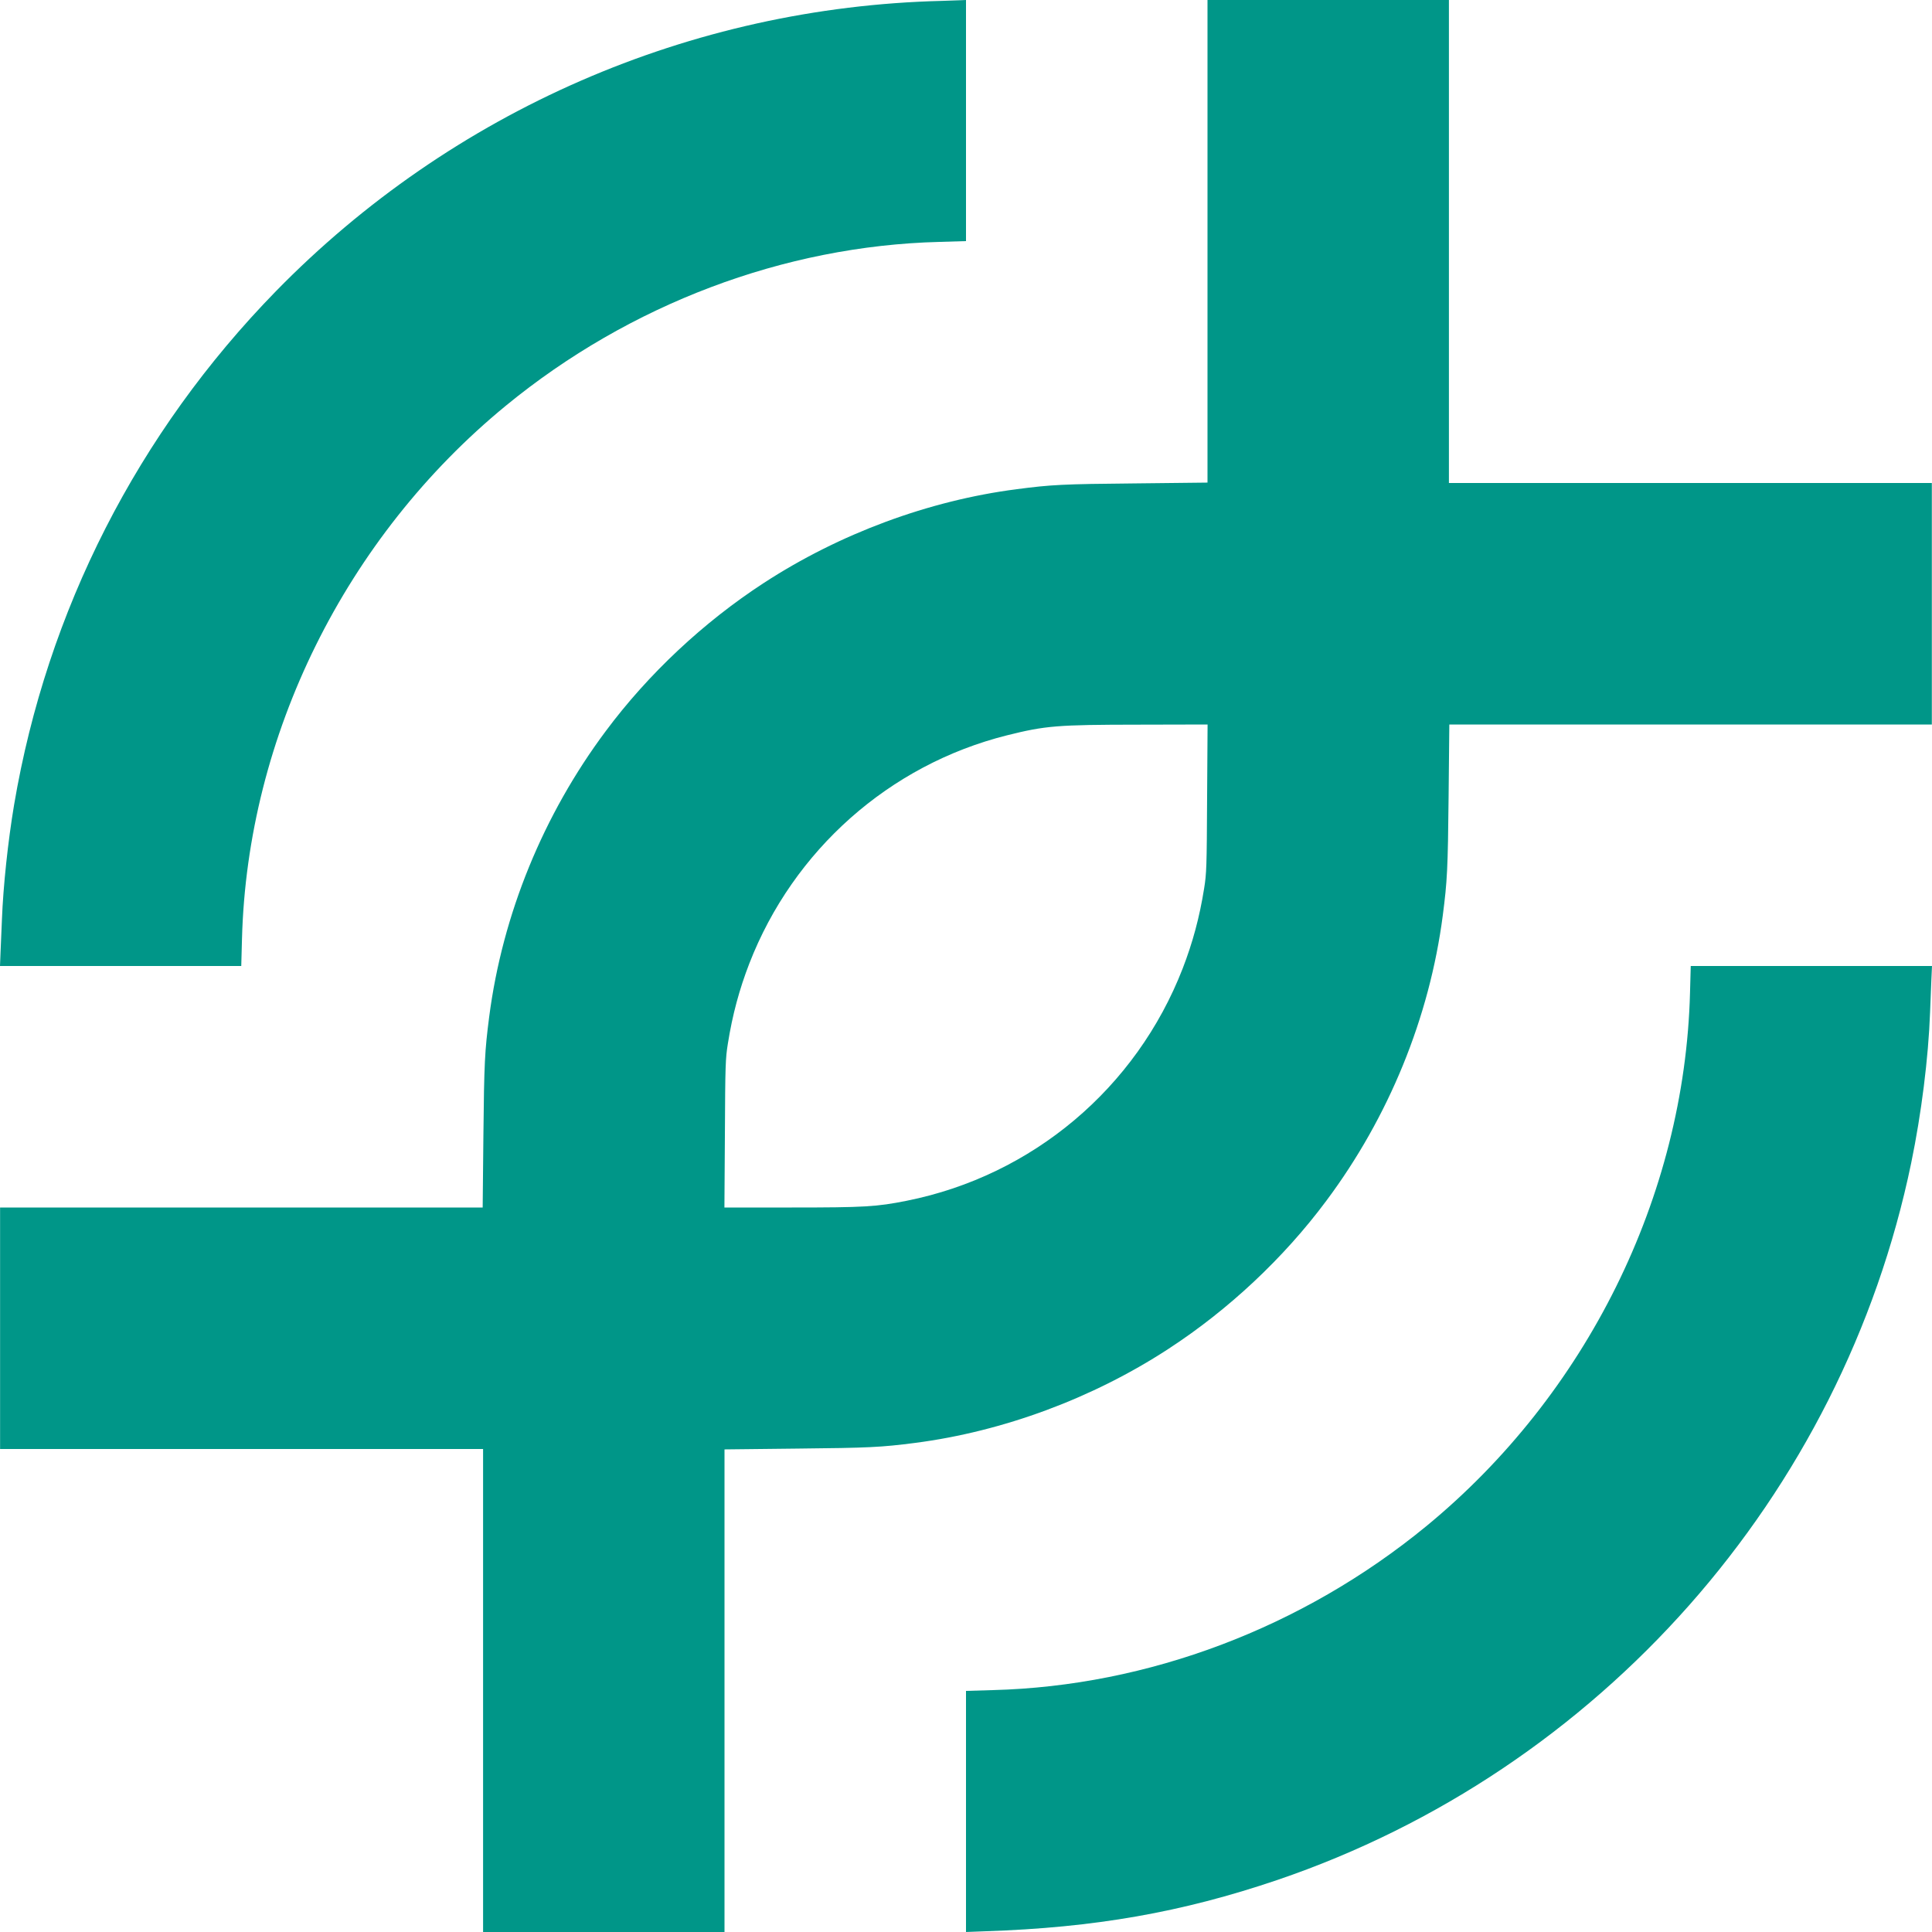 <svg width="24" height="24" viewBox="0 0 24 24" fill="none" xmlns="http://www.w3.org/2000/svg">
<path d="M11.7 0.011C8.577 0.088 5.615 1.38 3.429 3.616C1.71 5.376 0.583 7.587 0.175 9.998C0.099 10.452 0.04 11.004 0.024 11.422L0.007 11.823L0 12H2.997L3.006 11.665C3.072 9.139 4.292 6.673 6.286 5.038C7.82 3.78 9.738 3.055 11.667 3.005L12 2.995V0L11.93 0.003L11.7 0.011ZM15 0V5.995L14.104 6.005C13.203 6.013 13.057 6.021 12.63 6.077C11.537 6.218 10.427 6.63 9.488 7.242C8.741 7.728 8.054 8.371 7.525 9.082C6.748 10.122 6.242 11.36 6.077 12.63C6.022 13.056 6.014 13.201 6.005 14.103L5.996 15H0.001V18H6.001V24H9V18.005L9.897 17.995C10.797 17.986 10.943 17.979 11.37 17.924C12.463 17.782 13.573 17.37 14.512 16.758C15.259 16.272 15.946 15.629 16.475 14.918C17.252 13.878 17.758 12.64 17.923 11.37C17.978 10.944 17.986 10.799 17.995 9.896L18.004 9H23.998V6H17.999V0H15ZM14.995 9.918C14.991 10.767 14.988 10.852 14.958 11.037C14.901 11.396 14.815 11.712 14.692 12.03C14.115 13.518 12.825 14.604 11.265 14.916C10.89 14.991 10.739 15 9.836 15H8.999L9.005 14.081C9.009 13.233 9.012 13.148 9.042 12.963C9.099 12.604 9.185 12.288 9.308 11.97C9.855 10.56 11.049 9.501 12.507 9.135C12.987 9.015 13.129 9.003 14.142 9.002L15.001 9L14.995 9.918ZM20.994 12.333C20.928 14.861 19.707 17.326 17.714 18.962C16.18 20.22 14.262 20.945 12.335 20.995L12 21.005V24L12.237 23.991C13.6 23.946 14.682 23.756 15.867 23.354C19.869 21.993 22.886 18.581 23.742 14.445C23.868 13.835 23.955 13.145 23.976 12.578L23.992 12.175L24 12H21.003L20.994 12.333Z" fill="#009688"/>
</svg>
